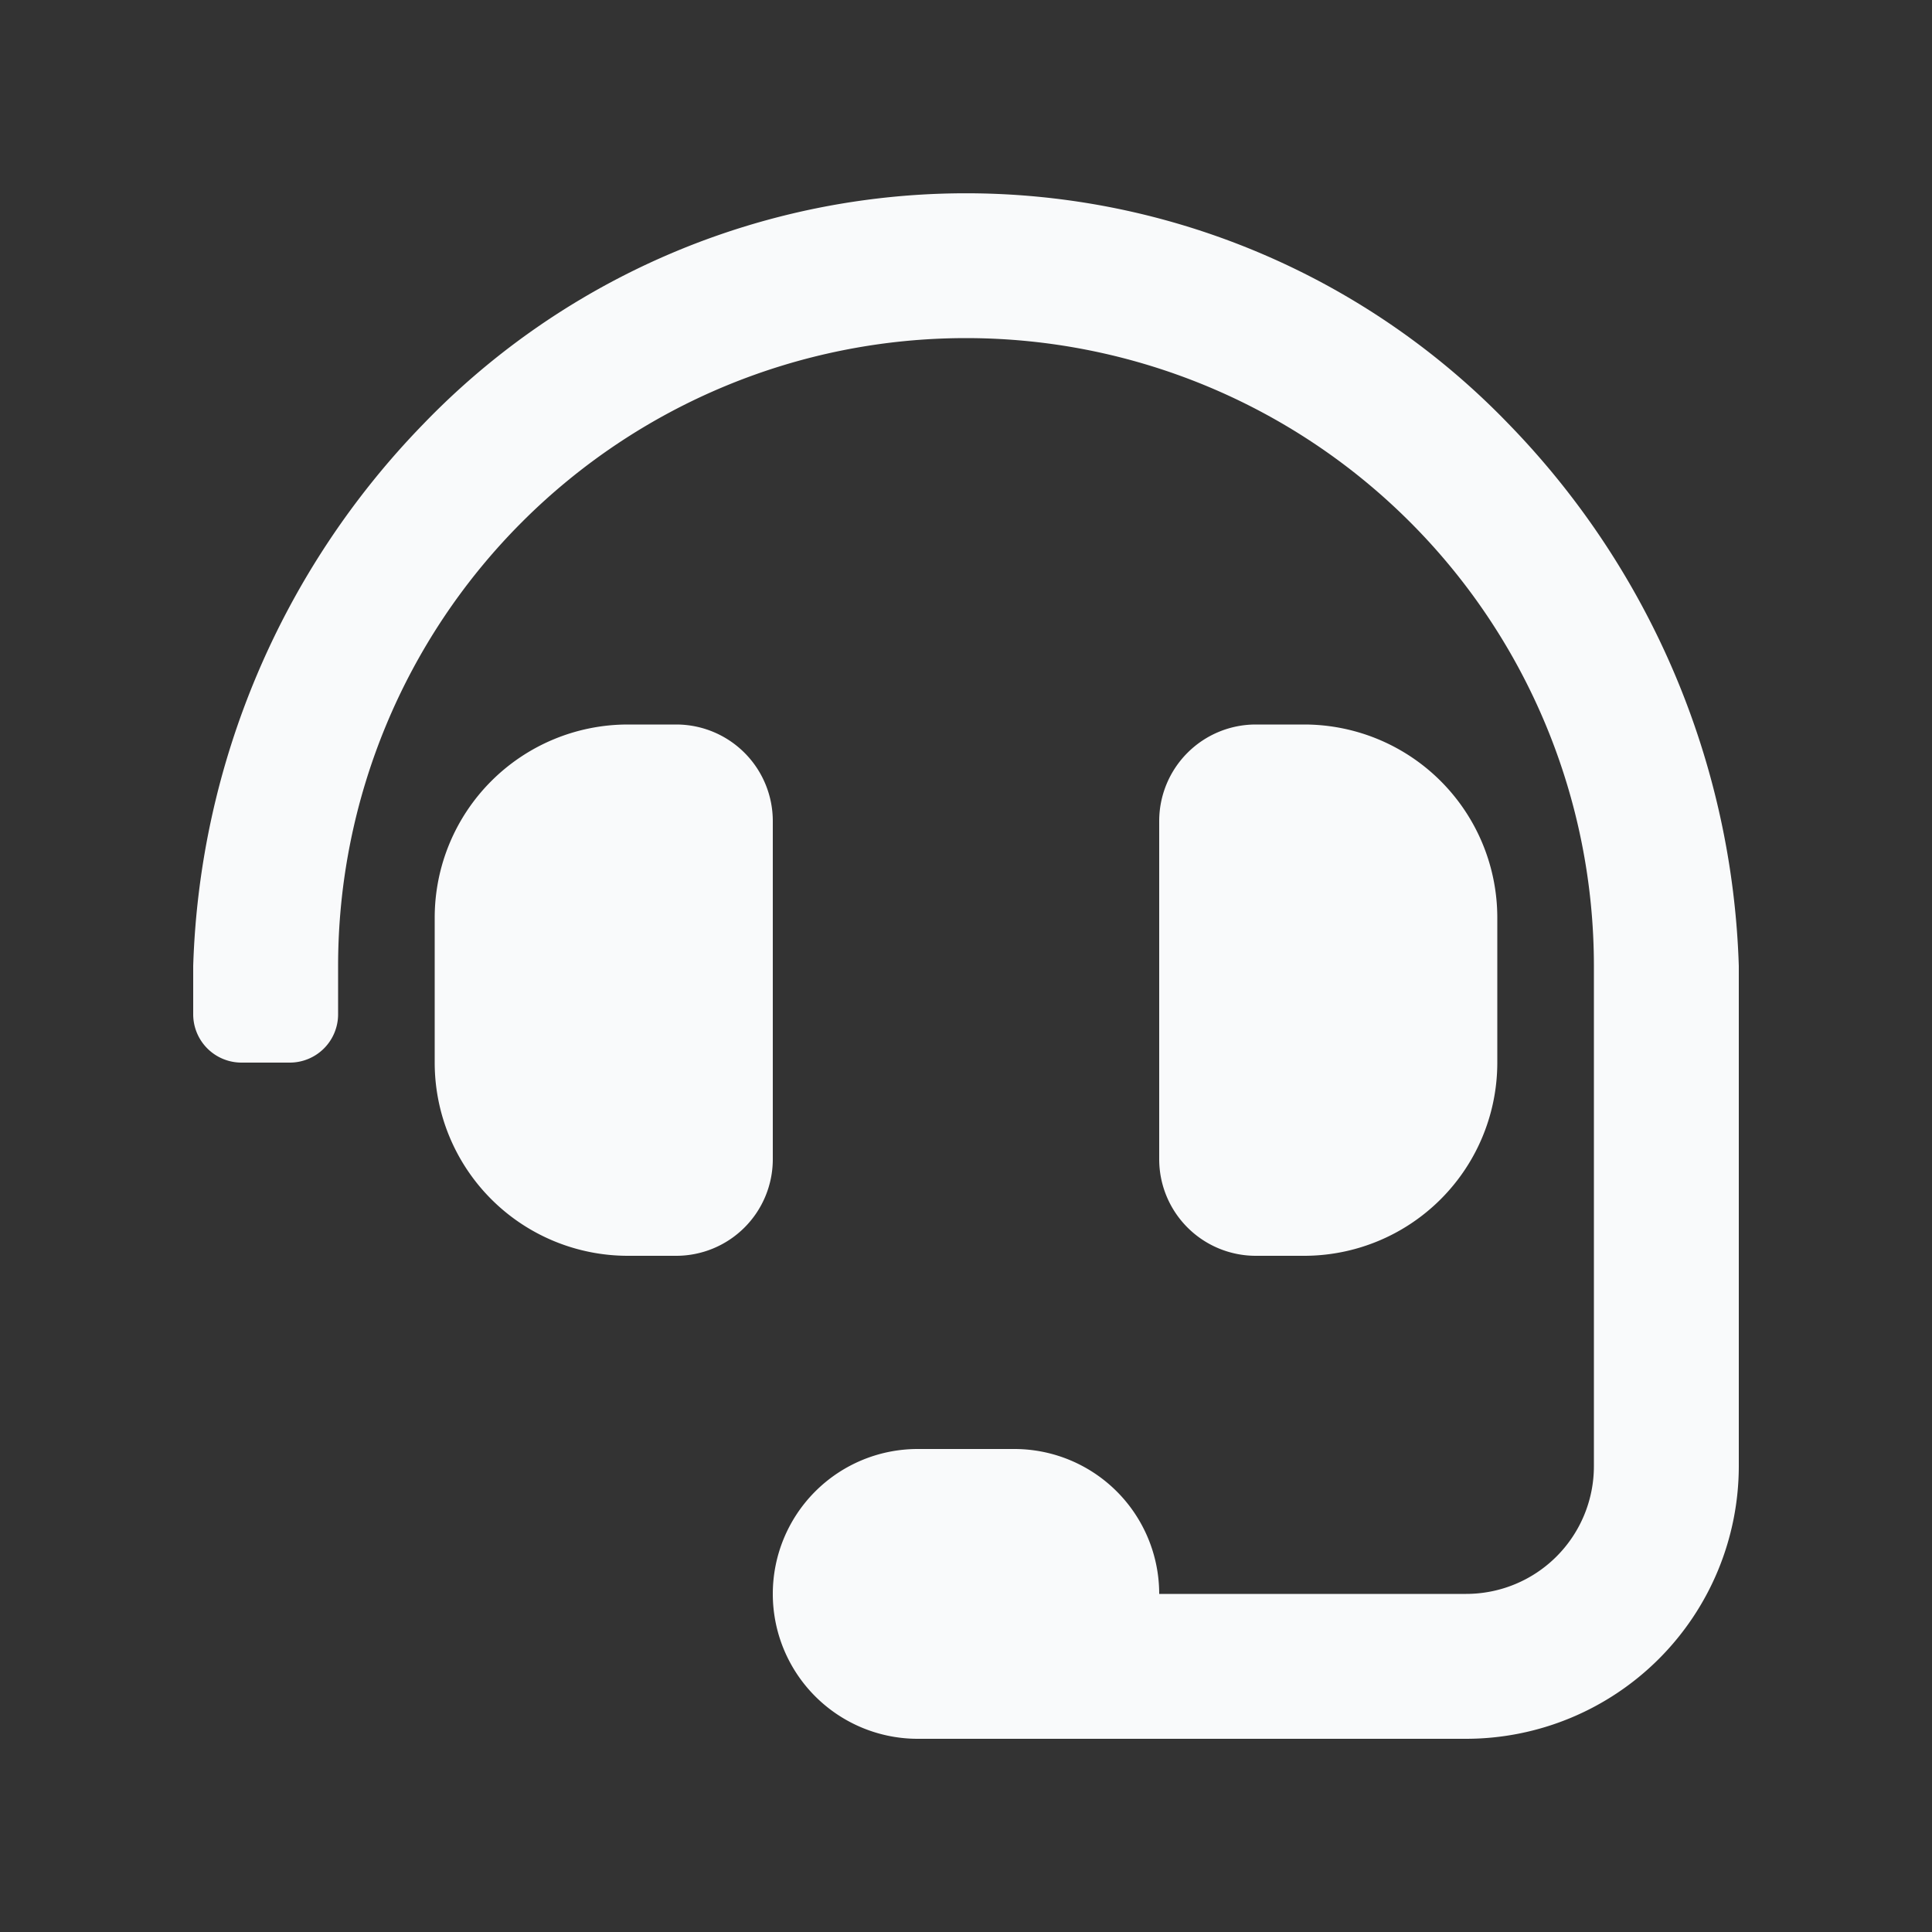 <svg id="icon" xmlns="http://www.w3.org/2000/svg" width="20" height="20" viewBox="0 0 20 20">
  <rect x="0" y="0" width="20" height="20" fill="#333333" stroke="none"/>
  <defs>
    <style>
      .cls-1 {
        fill: rgba(255,96,96,0);
      }

      .cls-2 {
        fill: #f9fafb;
      }
    </style>
  </defs>
  <rect id="bg" class="cls-1" width="20" height="20"/>
  <g id="headset-solid" transform="translate(2 2)">
    <path id="Shape" class="cls-2" d="M13.179,16H7.5a1.5,1.5,0,0,1,0-3h1A1.5,1.5,0,0,1,10,14.5h3.178A1.322,1.322,0,0,0,14.5,13.179c0-.212,0-5.106,0-5.179a6.5,6.5,0,1,0-13,0v.5A.5.5,0,0,1,1,9H.5A.5.5,0,0,1,0,8.5V8A8.424,8.424,0,0,1,2.38,2.392a7.8,7.8,0,0,1,11.24,0A8.424,8.424,0,0,1,16,8v5.179A2.825,2.825,0,0,1,13.179,16ZM11.5,11H11a1,1,0,0,1-1-1V6.5a1,1,0,0,1,1-1h.5a2,2,0,0,1,2,2V9A2,2,0,0,1,11.5,11ZM5,11H4.5a2,2,0,0,1-2-2V7.5a2,2,0,0,1,2-2H5a1,1,0,0,1,1,1V10A1,1,0,0,1,5,11Z"/>
  </g>
</svg>
